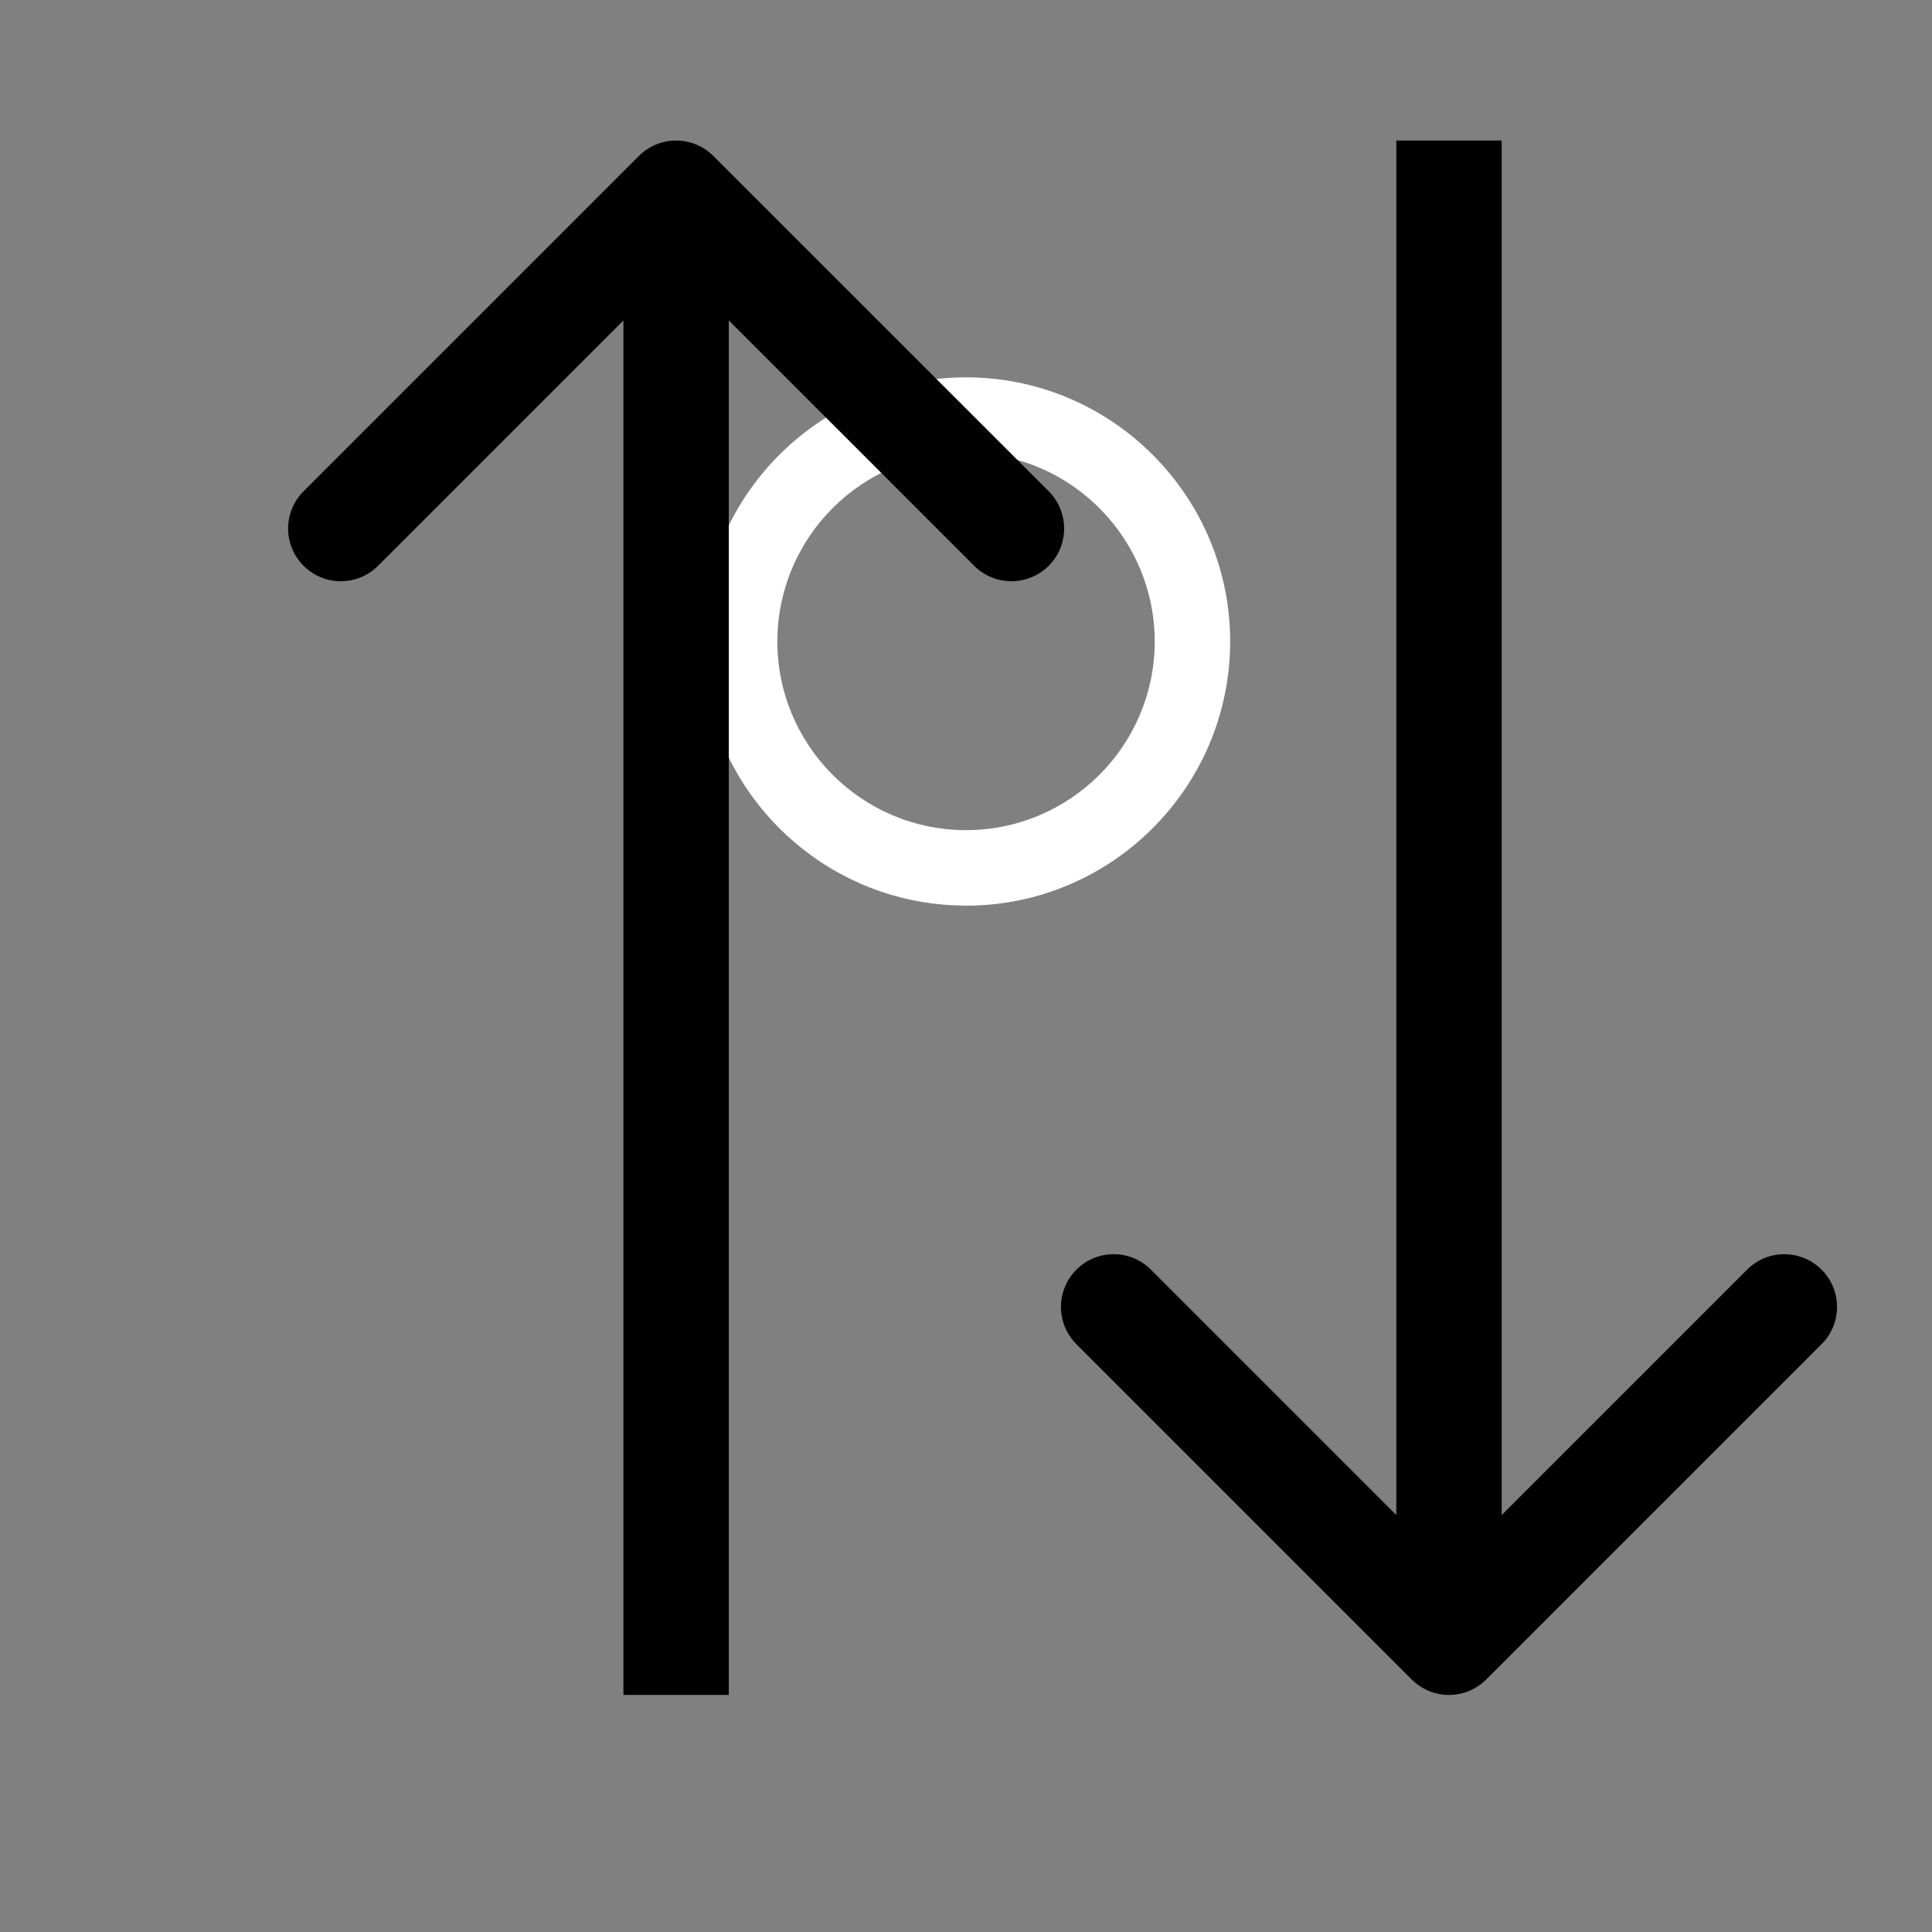 <svg width="22" height="22" viewBox="0 0 22 22" fill="none" xmlns="http://www.w3.org/2000/svg">
<rect x="0" y="0" width="22" height="22" fill="#808080" stroke="none"/>
<path d="M11.023 4.297C9.364 4.285 8.005 5.624 7.992 7.282C7.98 8.941 9.319 10.3 10.977 10.312C10.985 10.312 10.993 10.313 11.001 10.313C12.649 10.313 13.995 8.978 14.008 7.327C14.02 5.669 12.681 4.309 11.023 4.297ZM11 9.453C10.995 9.453 10.989 9.453 10.984 9.453C9.799 9.444 8.843 8.473 8.852 7.289C8.861 6.109 9.822 5.156 11 5.156C11.005 5.156 11.011 5.156 11.016 5.156C12.201 5.165 13.157 6.136 13.149 7.321C13.14 8.5 12.178 9.453 11 9.453Z" fill="white"/>
<path d="M17.1 2.2L17.1 1.6L15.9 1.6L15.9 2.2L17.1 2.2ZM16.076 19.125C16.31 19.359 16.69 19.359 16.924 19.125L20.743 15.306C20.977 15.072 20.977 14.692 20.743 14.458C20.508 14.223 20.128 14.223 19.894 14.458L16.5 17.852L13.106 14.458C12.872 14.223 12.492 14.223 12.257 14.458C12.023 14.692 12.023 15.072 12.257 15.306L16.076 19.125ZM15.9 2.2L15.9 18.7L17.1 18.7L17.1 2.2L15.9 2.2Z" fill="black"/>
<path d="M8.299 18.7L8.299 19.3L7.099 19.3L7.099 18.7L8.299 18.7ZM7.275 1.776C7.509 1.542 7.889 1.542 8.123 1.776L11.942 5.594C12.176 5.829 12.176 6.209 11.942 6.443C11.707 6.677 11.328 6.677 11.093 6.443L7.699 3.049L4.305 6.443C4.071 6.677 3.691 6.677 3.457 6.443C3.222 6.209 3.222 5.829 3.457 5.594L7.275 1.776ZM7.099 18.7L7.099 2.2L8.299 2.2L8.299 18.7L7.099 18.7Z" fill="black"/>
</svg>
